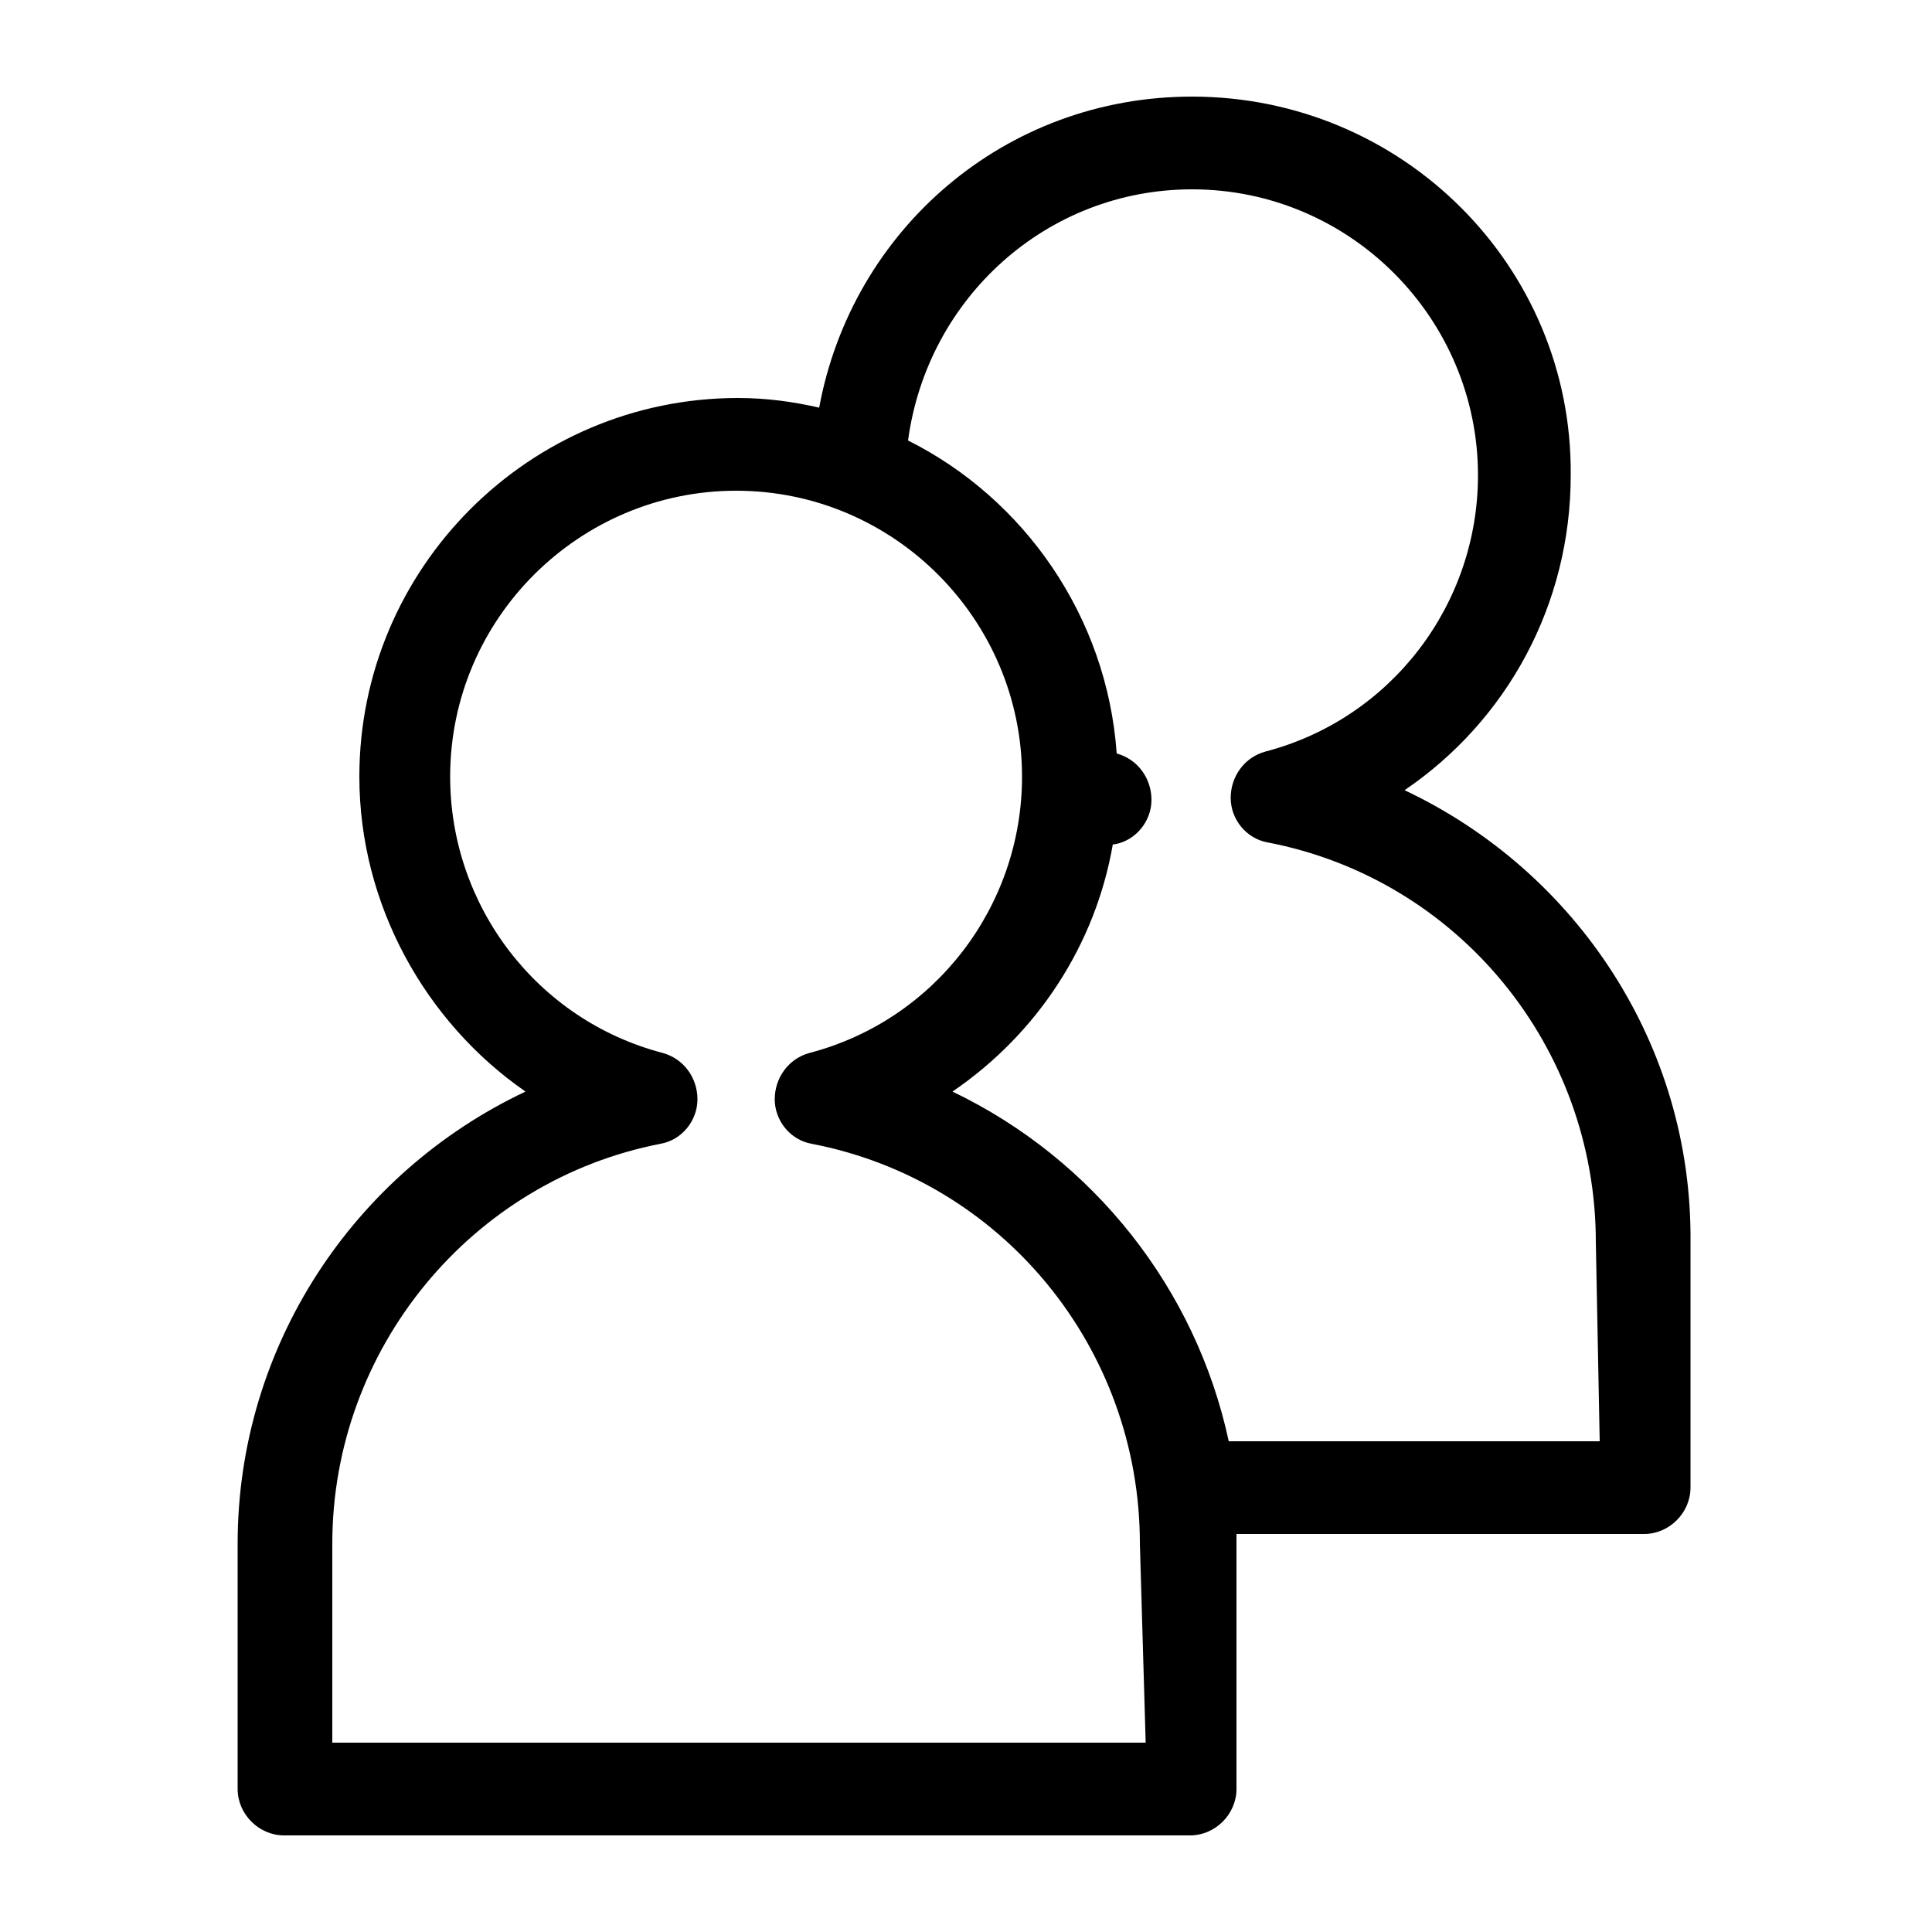 <svg xmlns="http://www.w3.org/2000/svg" xmlns:xlink="http://www.w3.org/1999/xlink" x="0px" y="0px" viewBox="0 0 100 100" style="enable-background:new 0 0 100 100;" xml:space="preserve"><style type="text/css">	.users{fill:none;}</style><path class="users" d="M42.3,59.3c-1.1-0.2-1.9-1.2-1.9-2.3s0.7-2.1,1.8-2.4c6.5-1.7,11-7.6,11-14.3c0-8.2-6.7-14.8-14.8-14.8 c-8.2,0-14.8,6.7-14.8,14.8c0,6.7,4.5,12.6,11,14.3c1.1,0.3,1.8,1.3,1.8,2.4s-0.8,2.1-1.9,2.3c-9.9,1.9-17,10.6-17,20.7v10.3h42.1 V79.9C59.3,69.9,52.2,61.2,42.3,59.3z"></path><path class="users" d="M65.8,43.6c-1.1-0.2-1.9-1.2-1.9-2.3s0.7-2.1,1.8-2.4c6.5-1.7,11-7.6,11-14.3c0-8.2-6.7-14.8-14.8-14.8 C54.2,9.8,48,15.4,47,22.7c6.1,3,10.4,9.1,10.8,16.2c0,0,0,0,0,0c1.1,0.3,1.8,1.3,1.8,2.4c0,1.1-0.8,2.1-1.9,2.3c0,0-0.1,0-0.1,0 c-0.9,5.3-3.9,9.9-8.3,12.8c7.3,3.4,12.6,10.1,14.3,18.1h19.2V64.3C82.8,54.2,75.6,45.6,65.8,43.6z"></path><path d="M72.7,40.9c5.3-3.6,8.6-9.6,8.6-16.3C81.4,13.8,72.6,5,61.7,5C52,5,44.1,11.9,42.4,21.1c-1.3-0.3-2.7-0.5-4.2-0.5 c-10.8,0-19.6,8.8-19.6,19.6c0,6.6,3.4,12.7,8.6,16.3c-8.9,4.2-14.9,13.2-14.9,23.4v12.7c0,1.3,1.1,2.4,2.4,2.4h46.9 c1.3,0,2.4-1.1,2.4-2.4V79.9c0-0.2,0-0.4,0-0.5h21.1c1.3,0,2.4-1.1,2.4-2.4V64.3C87.6,54.1,81.6,45.1,72.7,40.9z M59.3,90.2H17.2 V79.9c0-10.1,7.2-18.8,17-20.7c1.1-0.2,1.9-1.2,1.9-2.3s-0.7-2.1-1.8-2.4c-6.5-1.7-11-7.6-11-14.3c0-8.2,6.7-14.8,14.8-14.8 c8.2,0,14.8,6.7,14.8,14.8c0,6.7-4.5,12.6-11,14.3c-1.1,0.3-1.8,1.3-1.8,2.4s0.8,2.1,1.9,2.3c9.9,1.9,17,10.6,17,20.7L59.3,90.2 L59.3,90.2z M82.8,74.6H63.6c-1.7-7.9-7-14.6-14.3-18.1c4.4-3,7.4-7.6,8.3-12.8c0,0,0.1,0,0.1,0c1.1-0.2,1.9-1.2,1.9-2.3 c0-1.1-0.7-2.1-1.8-2.4c0,0,0,0,0,0c-0.5-7.1-4.8-13.2-10.8-16.2C48,15.4,54.2,9.8,61.7,9.8c8.2,0,14.8,6.7,14.8,14.8 c0,6.7-4.5,12.6-11,14.3c-1.1,0.3-1.8,1.3-1.8,2.4s0.8,2.1,1.9,2.3c9.9,1.9,17,10.6,17,20.7L82.8,74.6L82.8,74.6z"></path></svg>